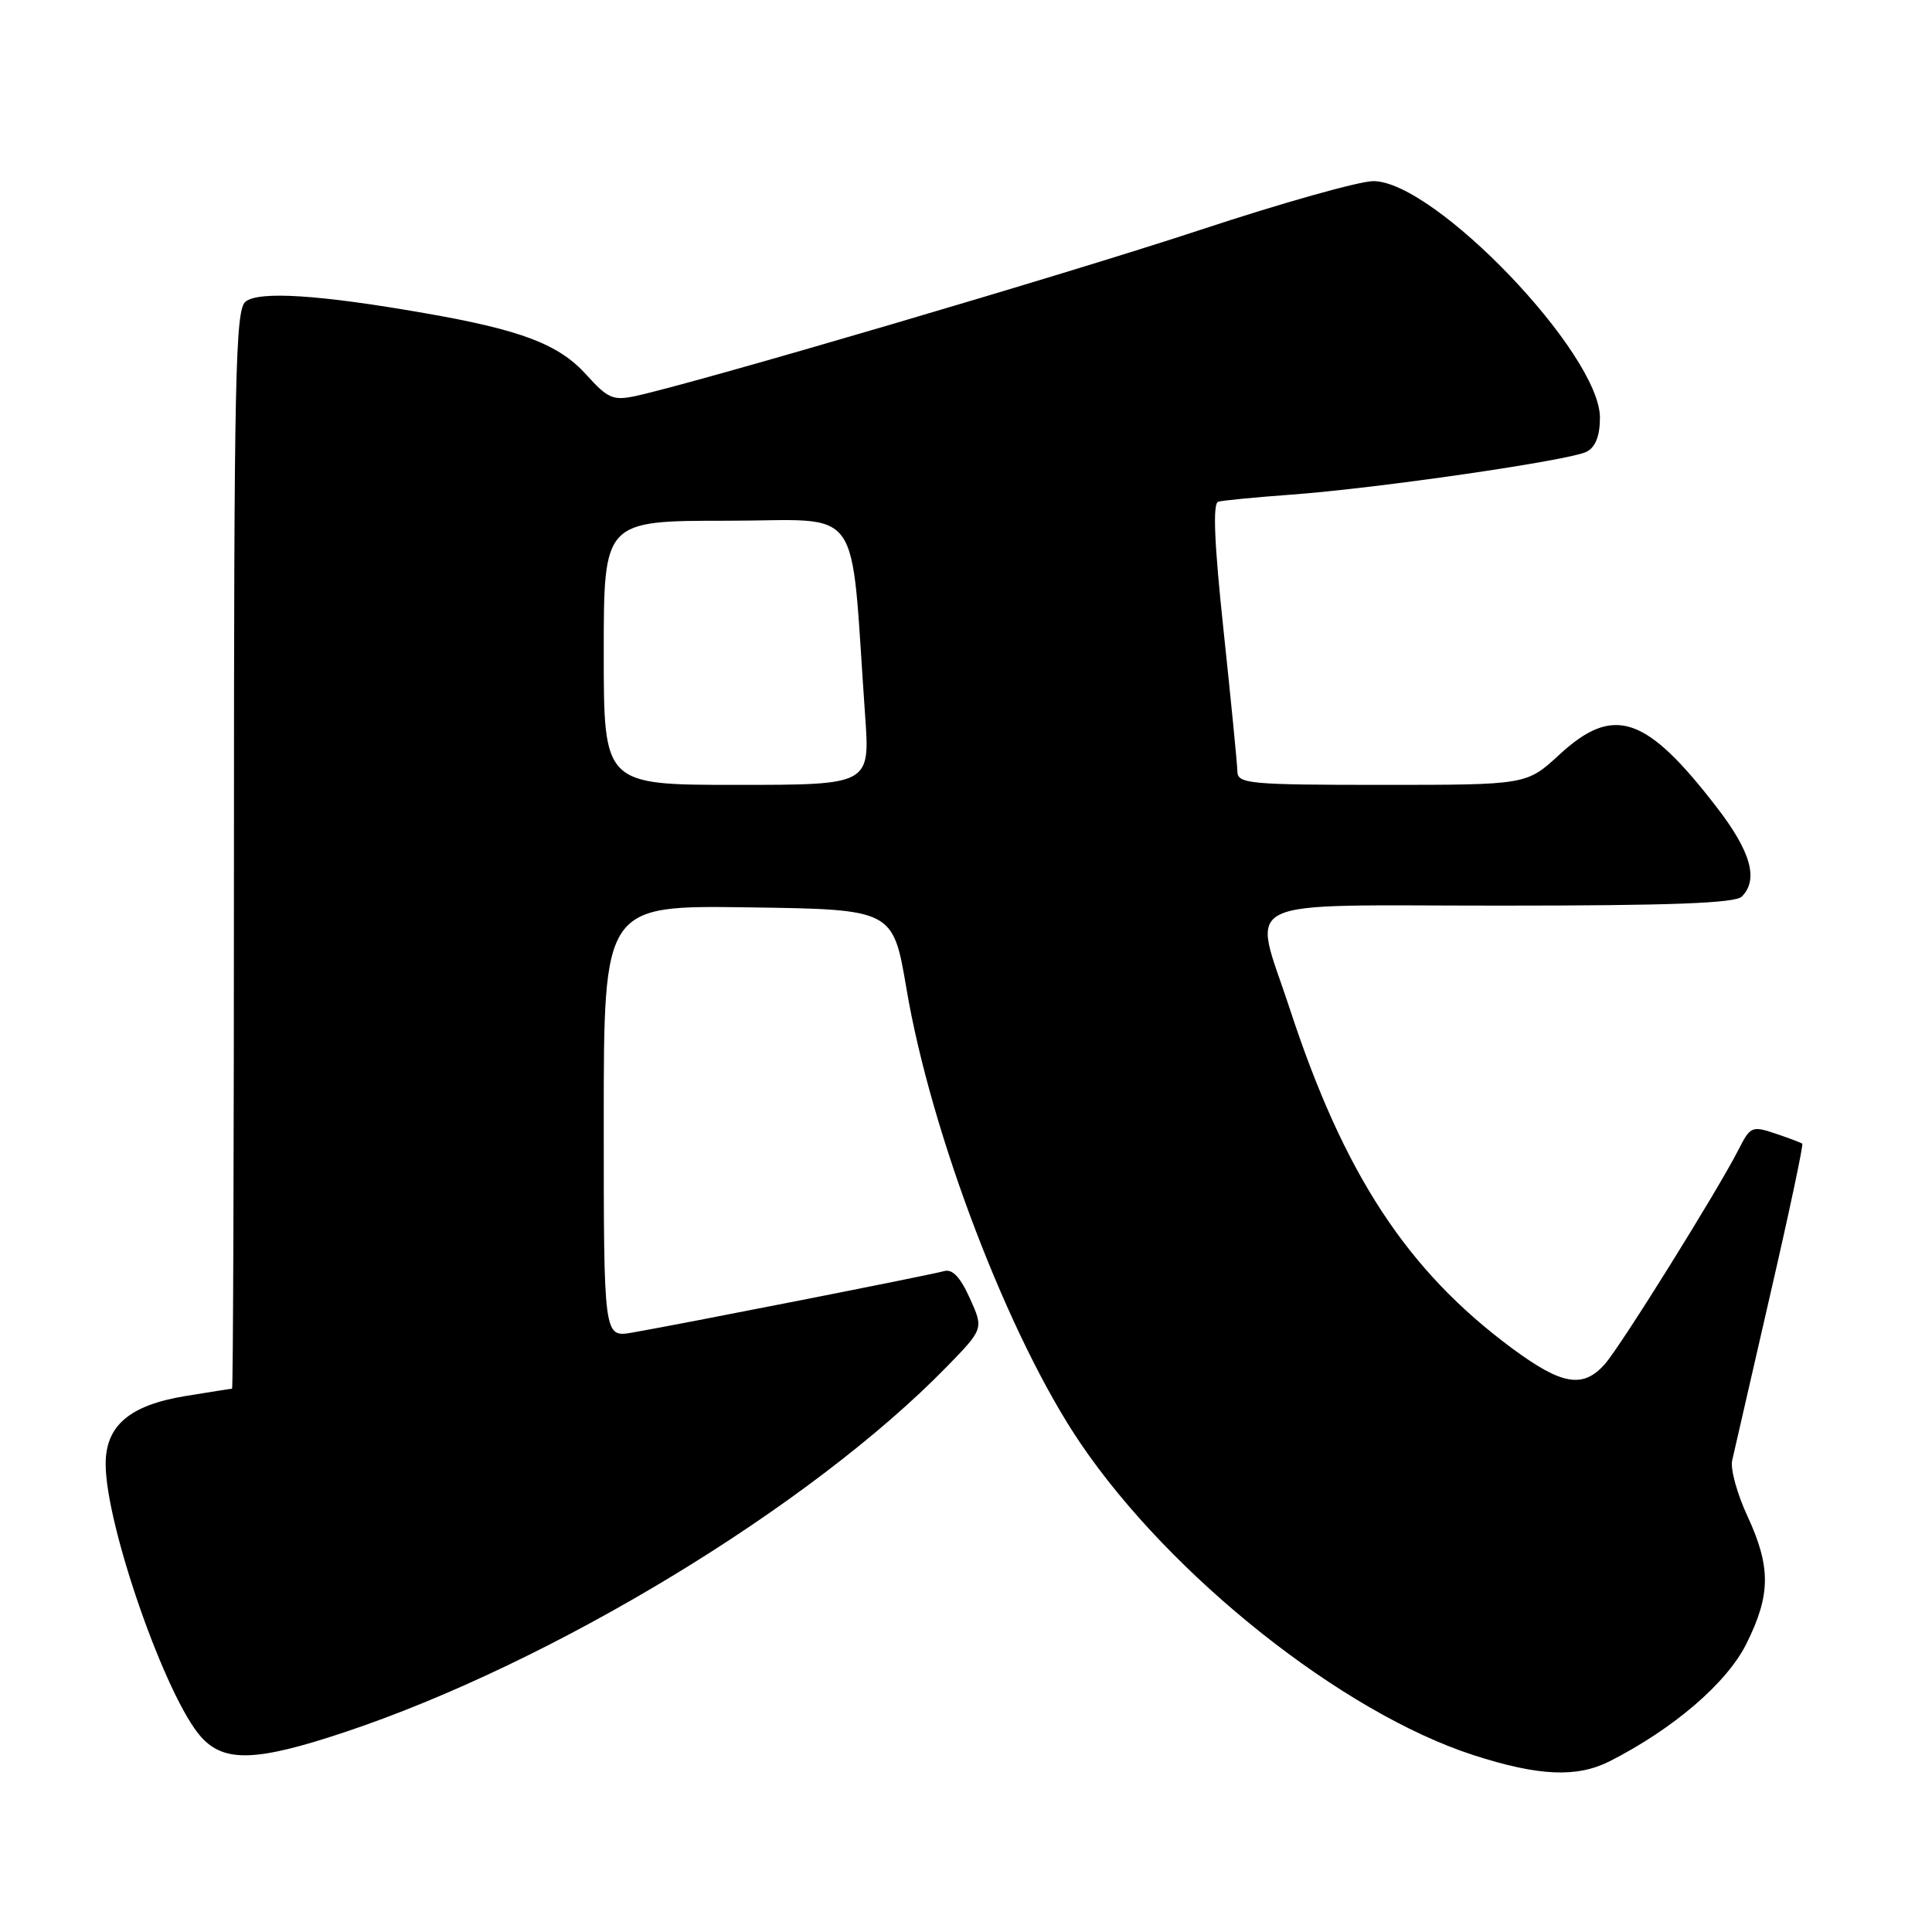 <?xml version="1.0" encoding="UTF-8" standalone="no"?>
<!DOCTYPE svg PUBLIC "-//W3C//DTD SVG 1.1//EN" "http://www.w3.org/Graphics/SVG/1.1/DTD/svg11.dtd" >
<svg xmlns="http://www.w3.org/2000/svg" xmlns:xlink="http://www.w3.org/1999/xlink" version="1.1" viewBox="0 0 256 256">
 <g >
 <path fill="currentColor"
d=" M 213.30 233.37 C 221.73 229.09 228.82 223.00 231.40 217.82 C 234.64 211.32 234.67 207.65 231.54 200.88 C 230.18 197.96 229.27 194.65 229.52 193.53 C 229.77 192.41 232.03 182.56 234.54 171.64 C 237.06 160.72 238.98 151.67 238.81 151.54 C 238.64 151.41 237.04 150.80 235.25 150.20 C 232.16 149.16 231.92 149.26 230.38 152.30 C 227.63 157.71 214.76 178.37 212.65 180.75 C 209.75 184.02 206.96 183.54 200.36 178.66 C 186.45 168.37 178.07 155.57 170.90 133.66 C 165.96 118.58 163.05 120.00 198.80 120.00 C 221.42 120.00 229.92 119.68 230.80 118.80 C 233.04 116.56 232.01 112.86 227.53 107.04 C 218.11 94.79 213.83 93.35 206.62 100.00 C 202.28 104.00 202.28 104.00 183.14 104.00 C 165.59 104.00 164.00 103.85 163.96 102.25 C 163.95 101.29 163.12 92.92 162.14 83.65 C 160.89 71.93 160.68 66.71 161.42 66.48 C 162.02 66.31 166.32 65.89 171.00 65.55 C 182.44 64.72 208.07 61.00 210.25 59.85 C 211.42 59.24 212.00 57.74 212.00 55.34 C 212.00 46.87 190.09 24.00 181.97 24.00 C 180.13 24.00 169.79 26.91 158.99 30.48 C 141.15 36.37 92.26 50.74 84.19 52.48 C 81.24 53.11 80.52 52.79 77.69 49.65 C 74.06 45.62 69.09 43.72 56.26 41.49 C 42.26 39.04 34.26 38.54 32.52 39.98 C 31.19 41.09 31.00 49.92 31.00 112.62 C 31.00 151.88 30.89 184.00 30.75 184.01 C 30.61 184.01 27.84 184.45 24.59 184.98 C 17.18 186.19 14.00 188.89 14.00 193.99 C 14.00 202.13 22.02 225.05 26.67 230.18 C 29.72 233.56 34.01 233.41 45.62 229.54 C 73.21 220.34 107.36 199.63 125.42 181.13 C 130.34 176.08 130.34 176.08 128.51 172.03 C 127.24 169.21 126.19 168.11 125.09 168.43 C 123.42 168.92 90.19 175.46 83.75 176.58 C 80.00 177.22 80.00 177.22 80.00 148.59 C 80.00 119.96 80.00 119.96 99.16 120.23 C 118.33 120.50 118.33 120.50 120.11 131.00 C 123.38 150.33 133.71 177.31 143.18 191.26 C 155.15 208.90 177.88 226.94 195.23 232.56 C 203.87 235.35 208.95 235.58 213.30 233.37 Z  M 80.00 86.50 C 80.00 69.00 80.00 69.00 96.36 69.00 C 114.68 69.00 112.60 66.07 114.63 94.75 C 115.29 104.00 115.29 104.00 97.64 104.00 C 80.00 104.00 80.00 104.00 80.00 86.50 Z "/>
</g>
</svg>
